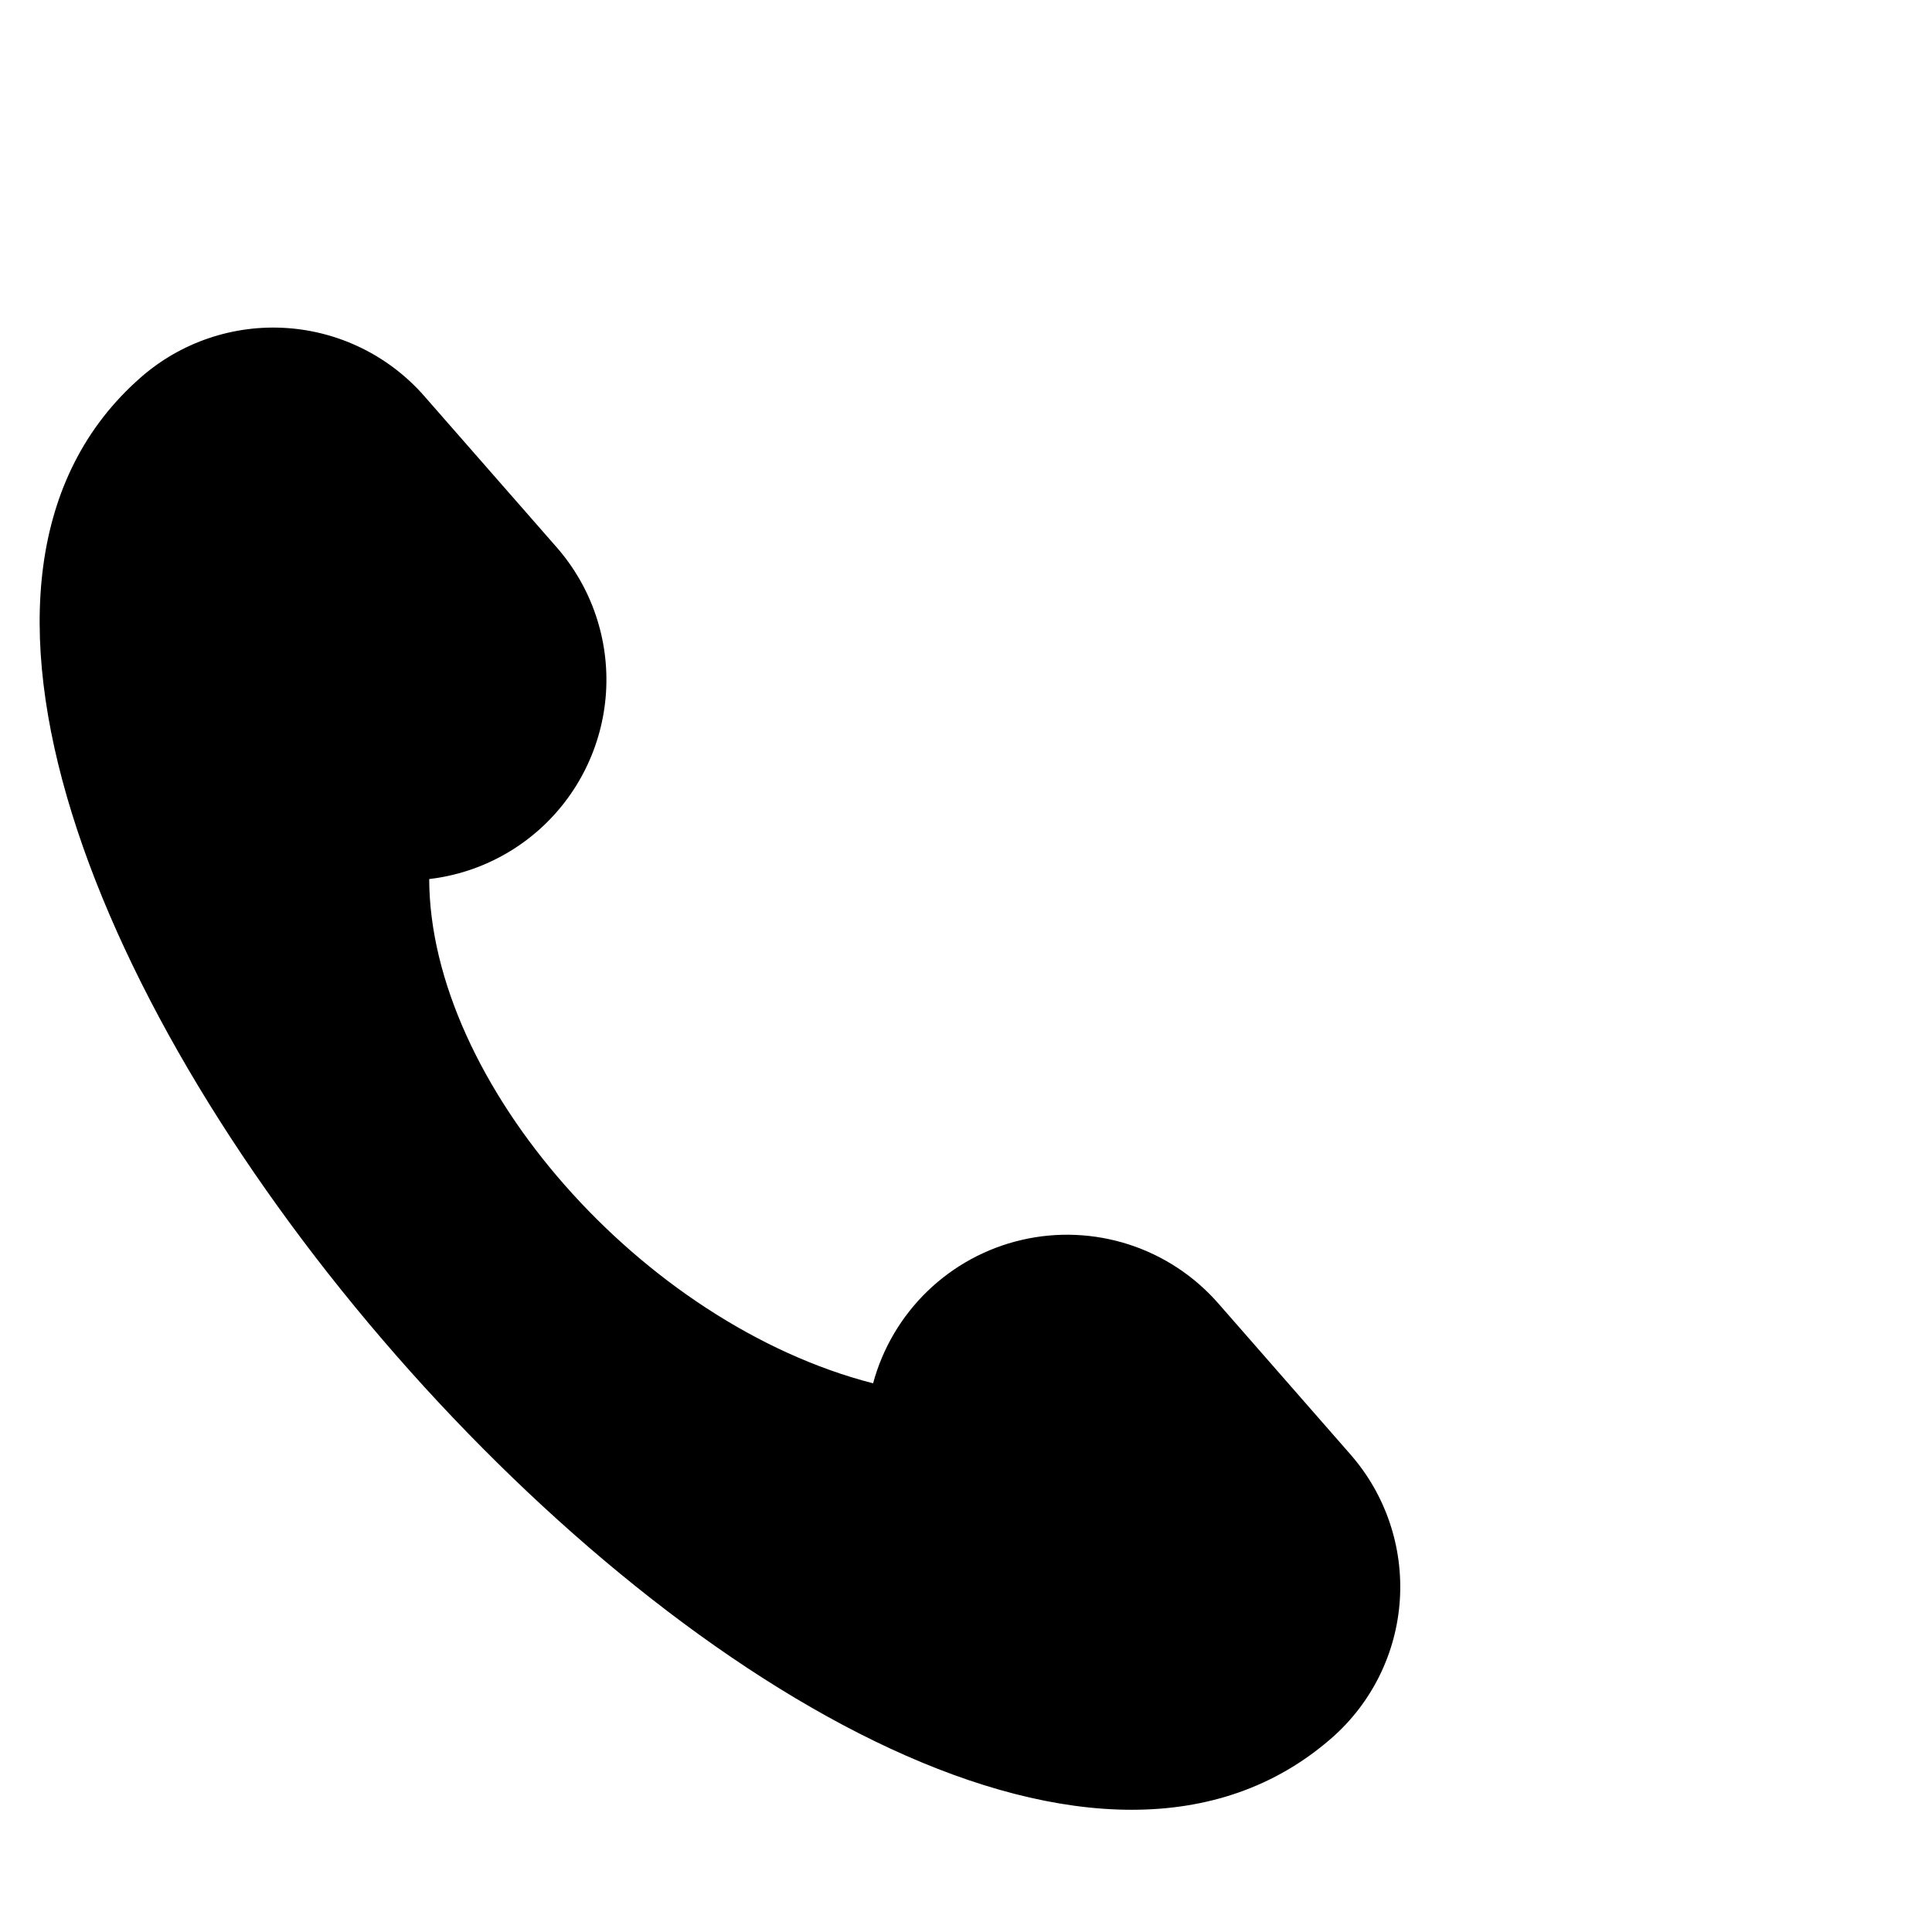 <svg id="q" viewBox="0 0 46 46" fill="none" xmlns="http://www.w3.org/2000/svg">
<g clip-path="url(#clip0_1_5143)">
<mask id="mask0_1_5143" style="mask-type:luminance" maskUnits="userSpaceOnUse" x="-4" y="4" width="42" height="42">
<g id="a">
<path id="Vector" d="M-3.773 4.226H37.775V45.774H-3.773V4.226Z" fill="white"/>
</g>
</mask>
<g mask="url(#mask0_1_5143)">
<g id="Group">
<path id="Vector_2" d="M32.156 34.632L29.005 31.031C28.435 30.38 27.698 29.895 26.874 29.629C26.05 29.364 25.169 29.326 24.326 29.522C23.482 29.718 22.708 30.138 22.085 30.74C21.462 31.341 21.014 32.1 20.788 32.936C15.291 31.524 10.235 25.772 10.219 20.93C11.178 20.818 12.079 20.418 12.805 19.783C13.76 18.947 14.343 17.767 14.428 16.501C14.512 15.235 14.09 13.987 13.255 13.032L10.104 9.433C9.269 8.478 8.088 7.894 6.823 7.81C5.557 7.726 4.309 8.148 3.355 8.983C-7.444 18.434 20.907 50.832 31.707 41.381C32.661 40.546 33.245 39.365 33.329 38.1C33.413 36.834 32.991 35.587 32.156 34.632Z" fill="black"/>
</g>
</g>
</g>
<defs>
<clipPath id="clip0_1_5143">
<rect width="46" height="46" fill="white"/>
</clipPath>
</defs>
</svg>
